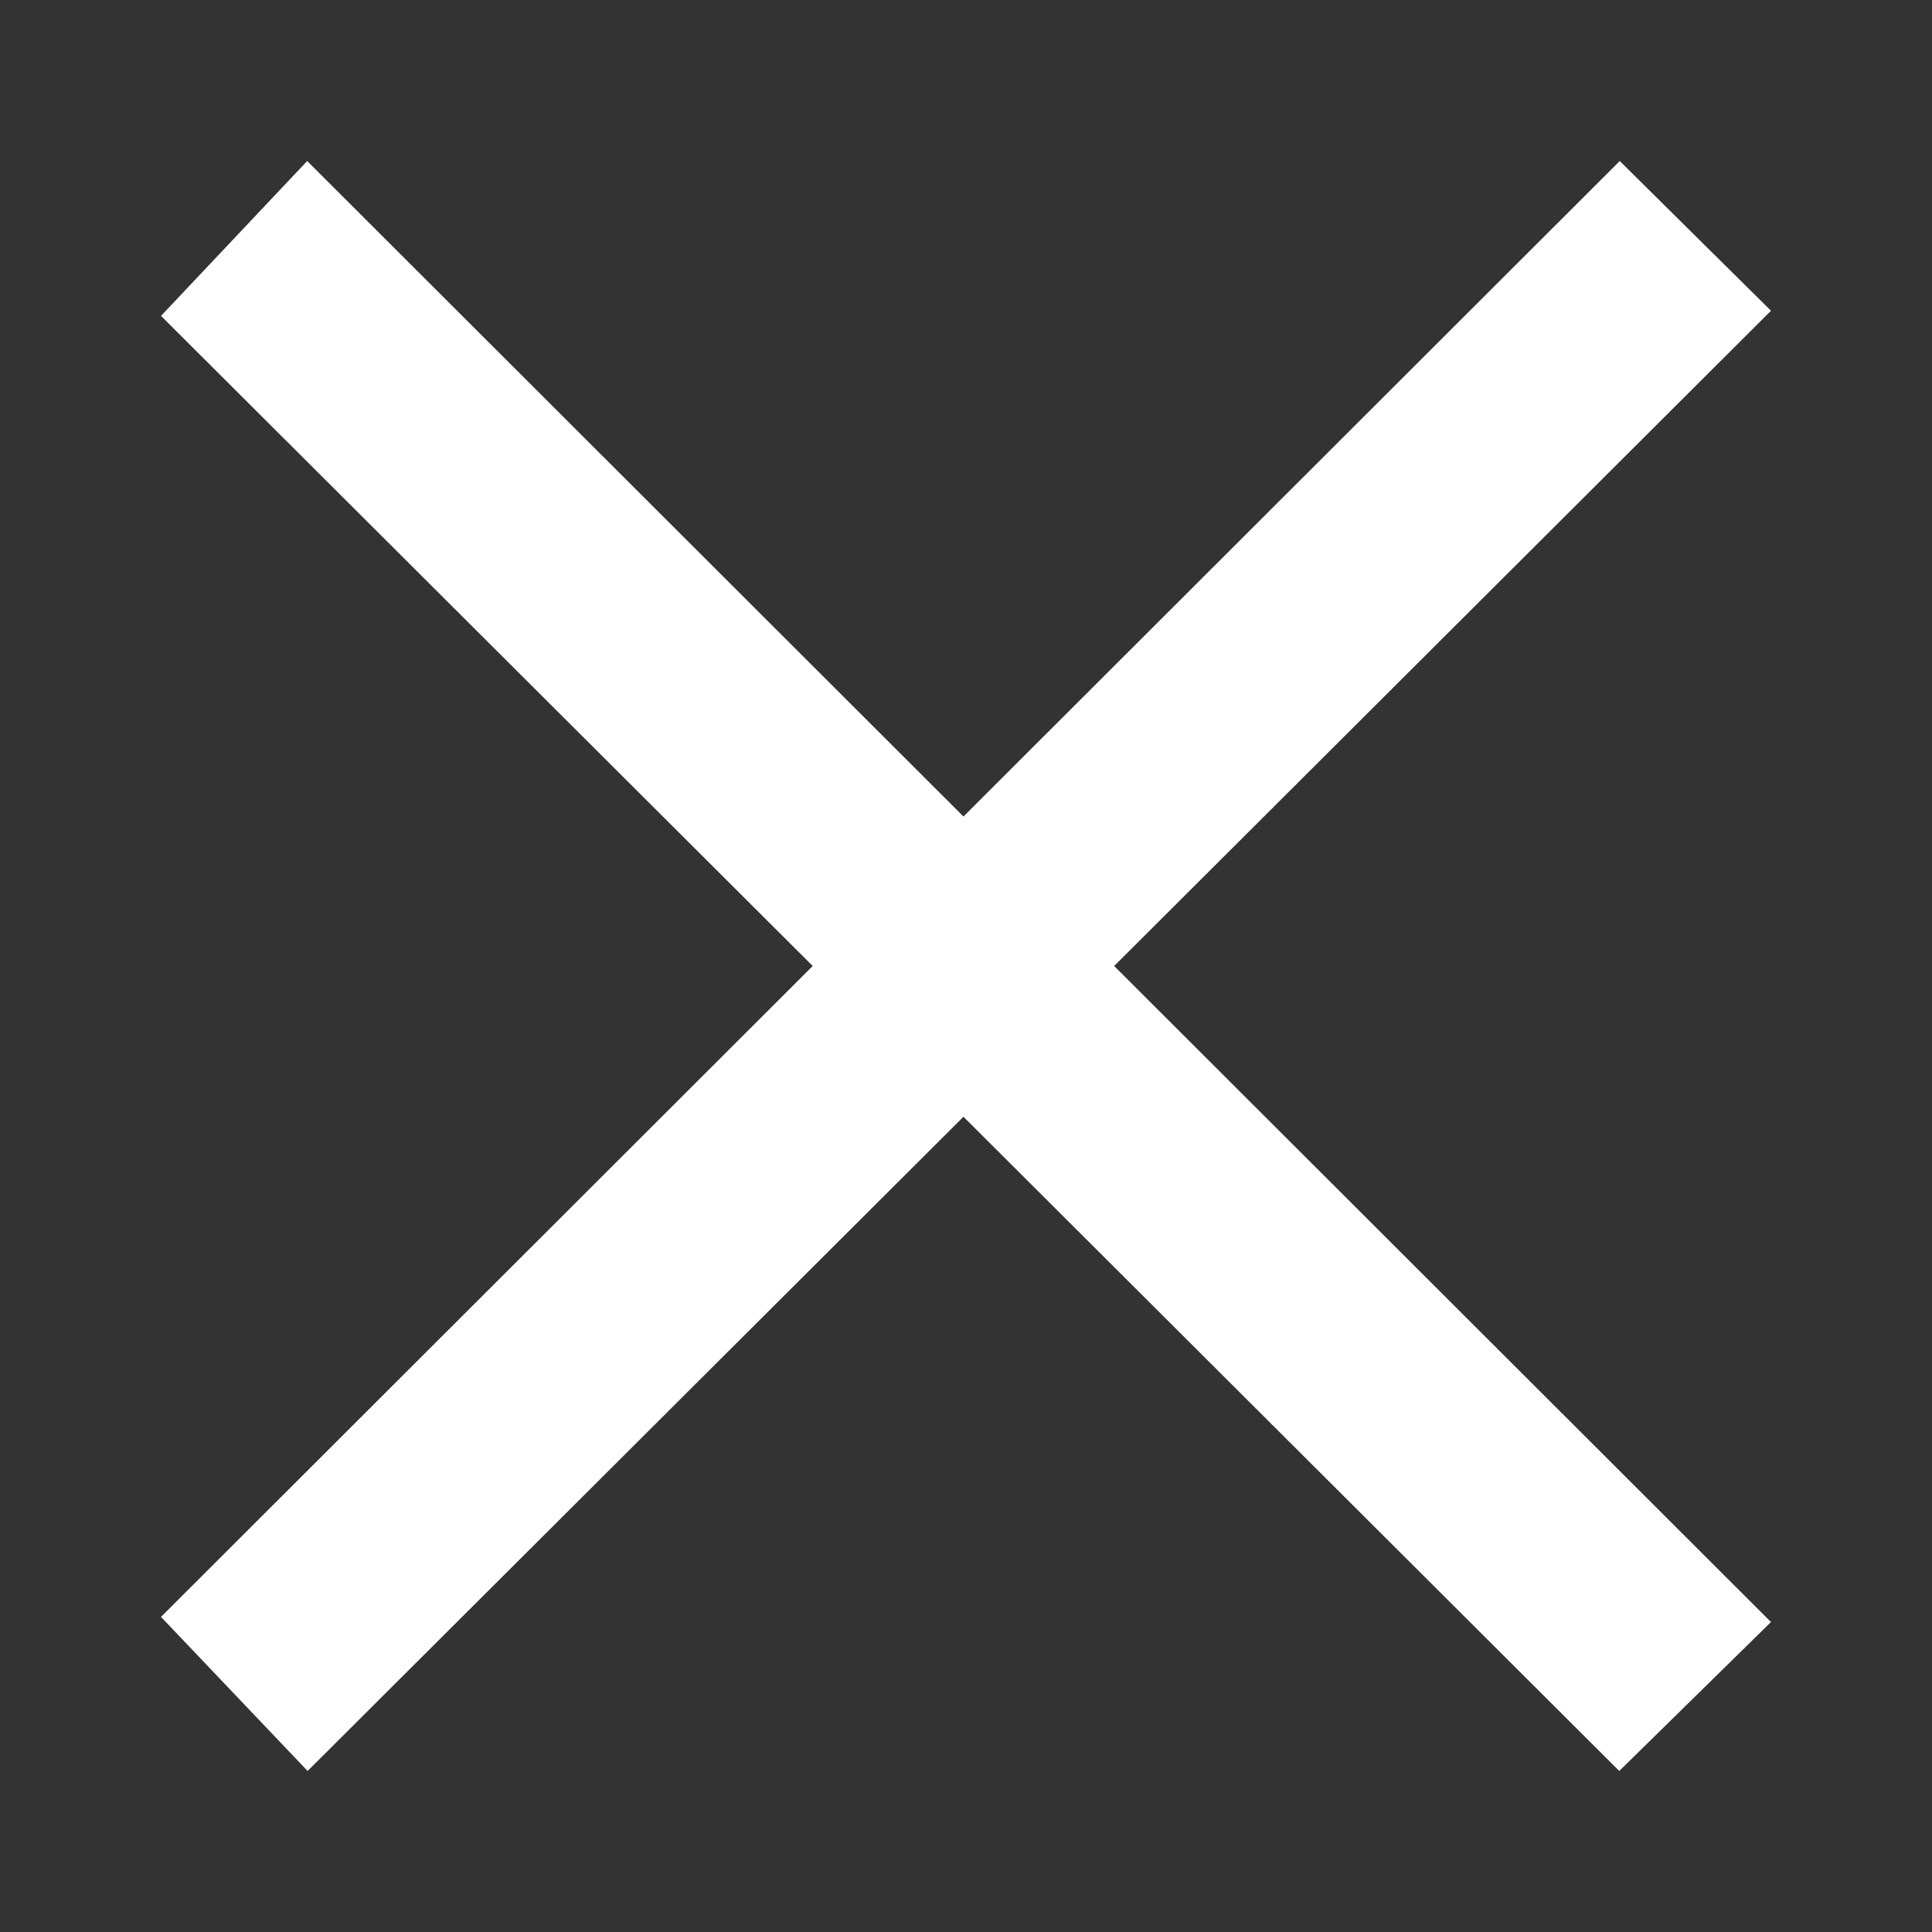 <?xml version="1.0" encoding="utf-8"?>
<!-- Generator: Adobe Illustrator 15.1.0, SVG Export Plug-In . SVG Version: 6.00 Build 0)  -->
<!DOCTYPE svg PUBLIC "-//W3C//DTD SVG 1.1//EN" "http://www.w3.org/Graphics/SVG/1.1/DTD/svg11.dtd">
<svg version="1.1" id="Layer_1" xmlns="http://www.w3.org/2000/svg" xmlns:xlink="http://www.w3.org/1999/xlink" x="0px" y="0px"
	 width="100%" height="100%" viewBox="240 240 32 32" enable-background="new 240 240 32 32" xml:space="preserve">
<rect x="240" y="240" width="32" height="32" fill="#333333" stroke="none"/>
<g>
	<polygon fill="none" points="266.828,242.667 245.088,242.667 255.958,253.524 	"/>
	<polygon fill="none" points="242.667,245.232 242.667,266.781 253.461,256 	"/>
	<polygon fill="none" points="245.095,269.333 266.82,269.333 255.958,258.497 	"/>
	<polygon fill="none" points="269.333,266.866 269.333,245.147 258.454,256 	"/>
	<polygon fill="#ffffff" points="258.454,256 269.333,245.147 266.828,242.667 255.958,253.524 245.088,242.667 242.667,245.232 
		253.461,256 242.667,266.781 245.095,269.333 255.958,258.497 266.82,269.333 269.333,266.866 	"/>
</g>
</svg>
